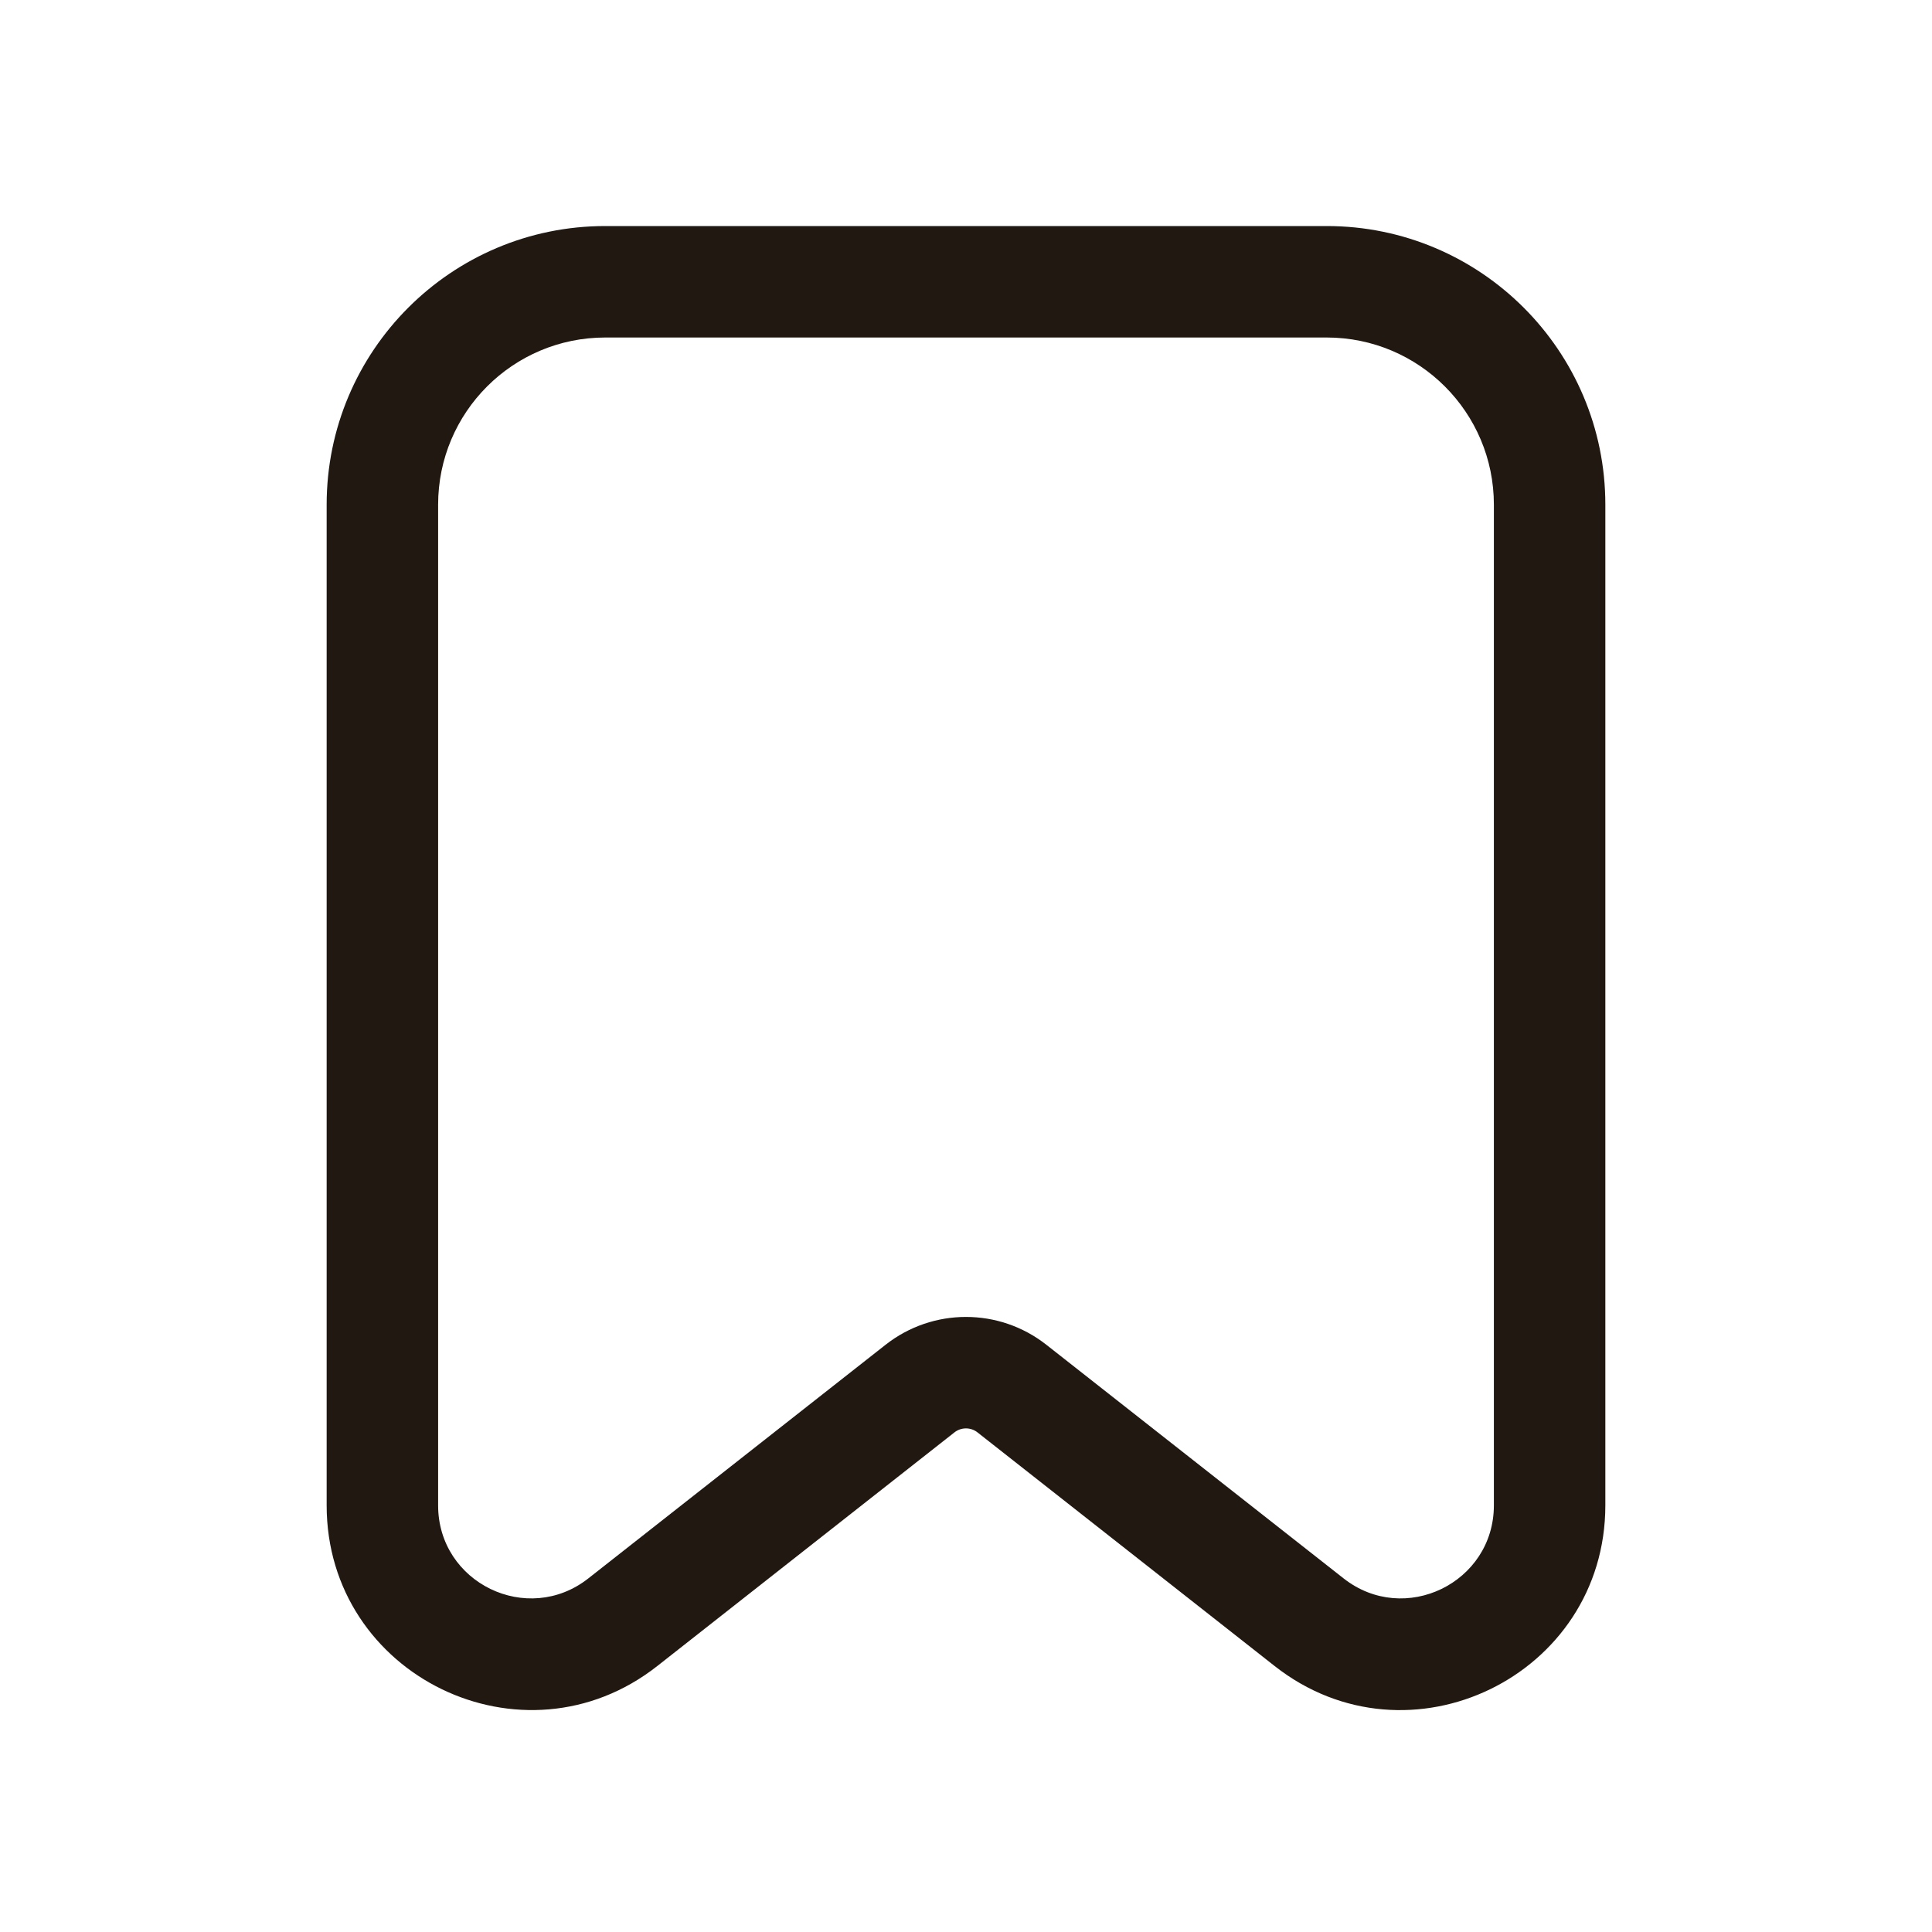 <svg width="26" height="26" viewBox="0 0 26 26" fill="none" xmlns="http://www.w3.org/2000/svg">
<path d="M17.854 3.042C19.925 3.042 21.604 4.721 21.604 6.792V20.259C21.603 22.554 18.958 23.839 17.154 22.421L13.154 19.276C13.064 19.205 12.935 19.205 12.845 19.276L8.845 22.421C7.041 23.838 4.396 22.553 4.396 20.259V6.792C4.396 4.721 6.075 3.042 8.146 3.042H17.854ZM8.146 4.542C6.903 4.542 5.896 5.549 5.896 6.792V20.259C5.896 21.302 7.098 21.886 7.918 21.241L11.918 18.097C12.553 17.598 13.446 17.598 14.081 18.097L18.081 21.241C18.901 21.886 20.103 21.302 20.104 20.259V6.792C20.104 5.549 19.096 4.542 17.854 4.542H8.146Z" fill="#201811"/>
</svg>
